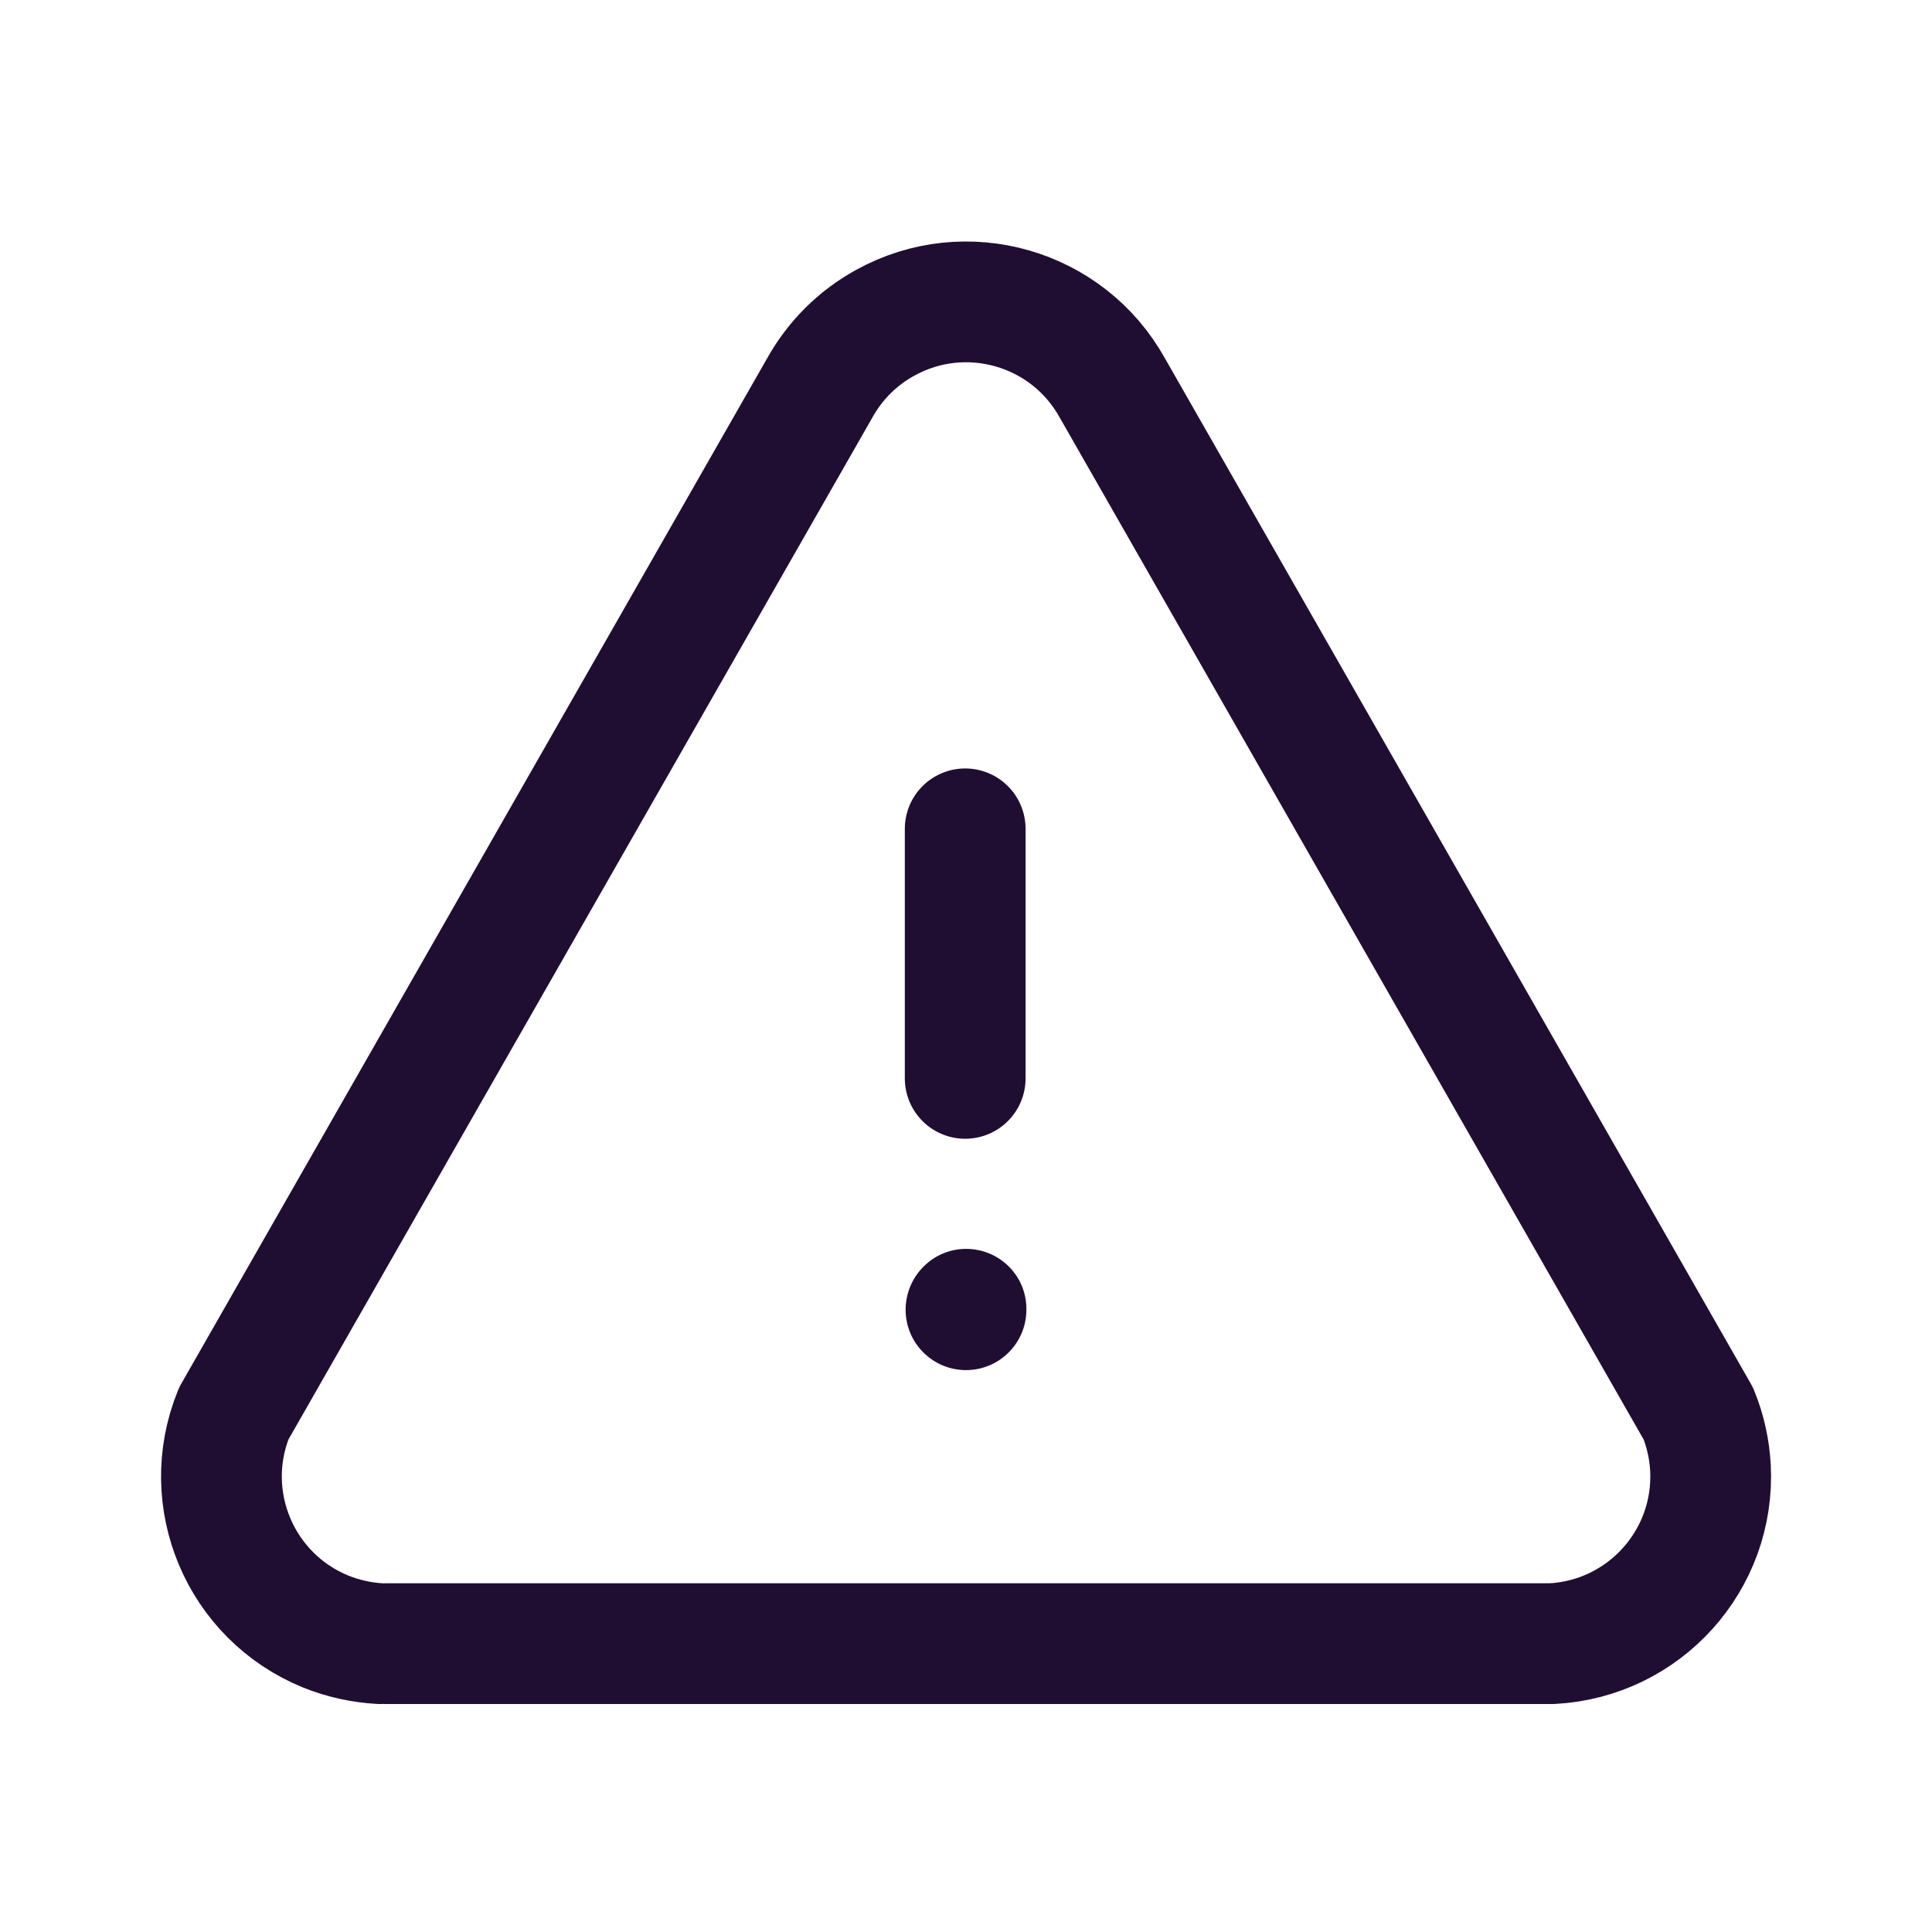 <svg width="24" height="24" viewBox="0 0 24 24" fill="none" xmlns="http://www.w3.org/2000/svg">
<path d="M11.25 16.27C11.25 15.856 11.586 15.514 12 15.514C12.414 15.514 12.75 15.845 12.75 16.259V16.27C12.75 16.684 12.414 17.02 12 17.02C11.586 17.02 11.25 16.684 11.25 16.27Z" fill="#200E32"/>
<path d="M4.796 20.418H19.278C20.425 20.358 21.307 19.381 21.248 18.234C21.235 18.002 21.185 17.773 21.097 17.559L13.82 4.823C13.264 3.818 11.999 3.454 10.994 4.011C10.652 4.199 10.37 4.481 10.181 4.823L2.904 17.559C2.472 18.623 2.984 19.835 4.047 20.268C4.263 20.355 4.491 20.405 4.723 20.418" stroke="#200E32" stroke-width="1.5" stroke-linecap="round" stroke-linejoin="round"/>
<path d="M11.99 13.396V10.296" stroke="#200E32" stroke-width="1.5" stroke-linecap="round" stroke-linejoin="round"/>
</svg>
